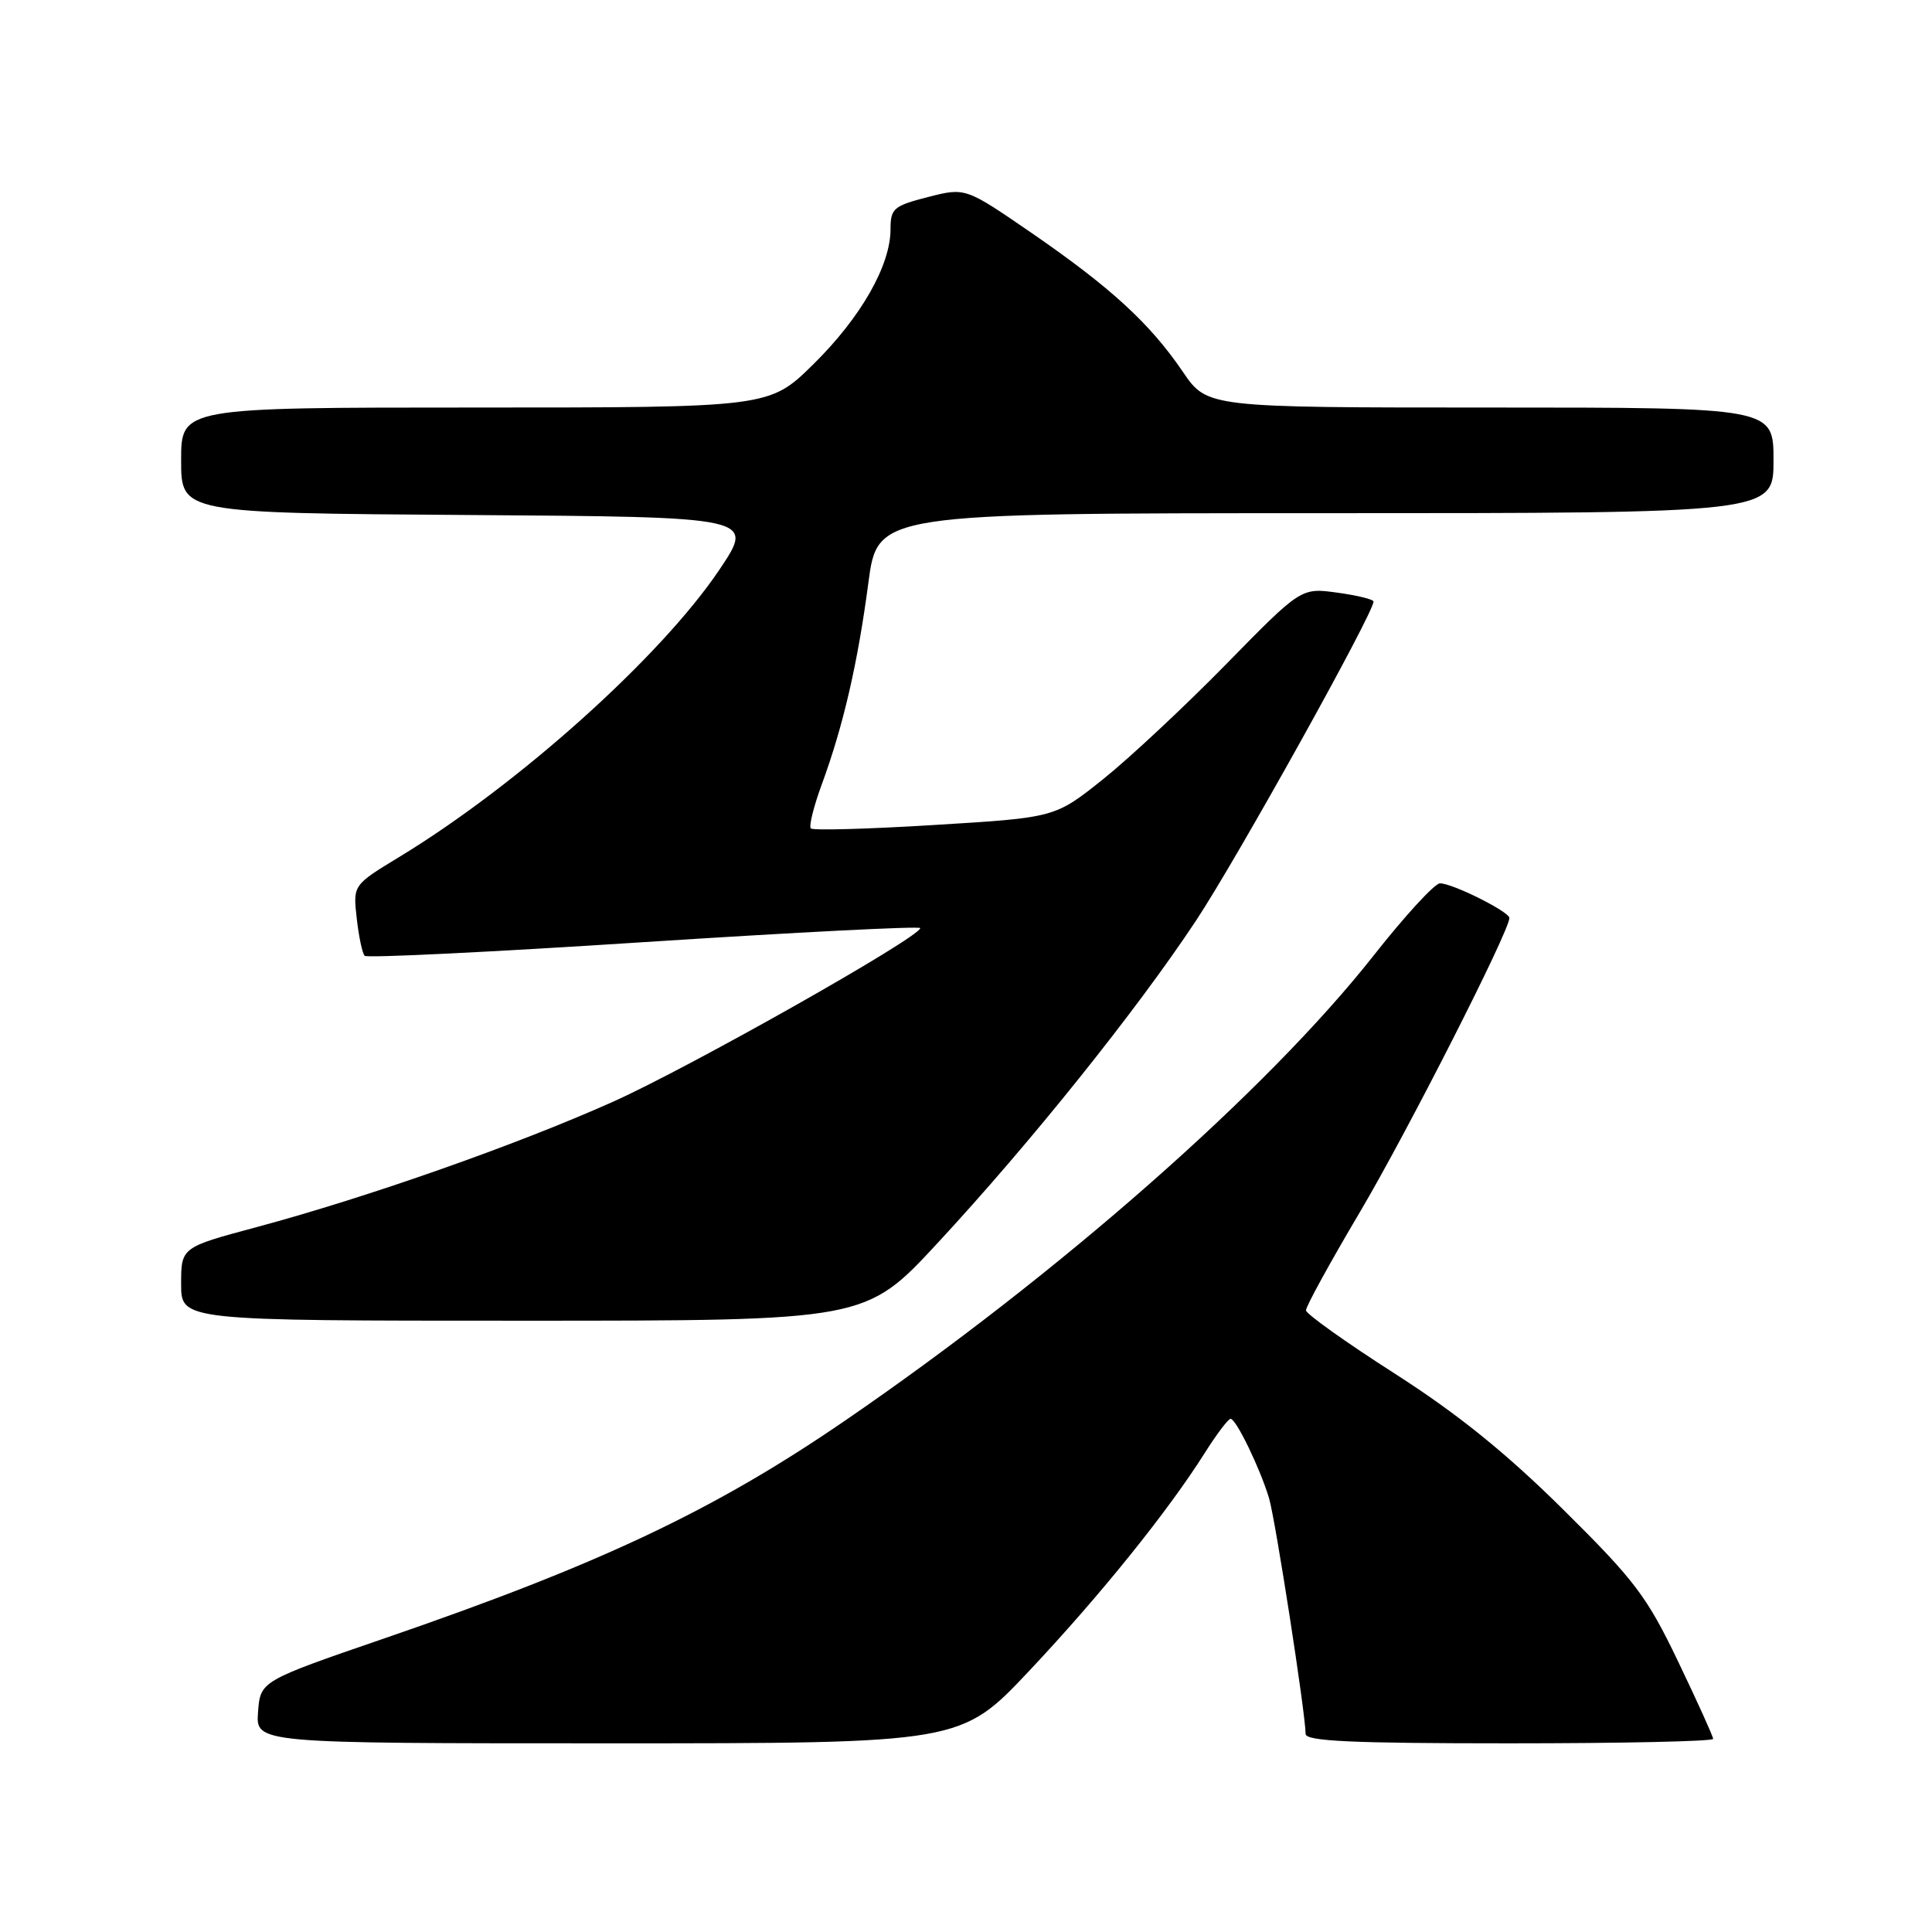 <?xml version="1.0" encoding="UTF-8" standalone="no"?>
<!DOCTYPE svg PUBLIC "-//W3C//DTD SVG 1.1//EN" "http://www.w3.org/Graphics/SVG/1.1/DTD/svg11.dtd" >
<svg xmlns="http://www.w3.org/2000/svg" xmlns:xlink="http://www.w3.org/1999/xlink" version="1.1" viewBox="0 0 256 256">
 <g >
 <path fill="currentColor"
d=" M 136.42 221.35 C 145.82 211.36 154.75 200.27 159.66 192.49 C 161.22 190.02 162.75 188.00 163.06 188.00 C 163.79 188.00 166.97 194.58 168.15 198.50 C 169.00 201.34 172.99 227.08 173.00 229.75 C 173.00 230.72 179.07 231.00 200.00 231.00 C 214.85 231.00 227.00 230.74 227.00 230.41 C 227.00 230.09 224.91 225.48 222.36 220.16 C 218.22 211.52 216.61 209.40 207.11 200.00 C 199.55 192.52 193.14 187.34 184.80 182.00 C 178.36 177.88 173.07 174.11 173.05 173.63 C 173.02 173.15 176.23 167.30 180.18 160.63 C 186.41 150.11 200.00 123.38 200.00 121.64 C 200.00 120.80 192.35 116.99 190.79 117.05 C 190.08 117.08 186.12 121.39 182.00 126.63 C 167.86 144.57 140.28 168.83 112.00 188.22 C 94.65 200.12 79.56 207.25 51.00 217.07 C 34.50 222.74 34.50 222.74 34.19 226.87 C 33.89 231.00 33.89 231.00 80.61 231.00 C 127.34 231.00 127.34 231.00 136.42 221.35 Z  M 124.20 164.75 C 136.51 151.47 150.55 133.96 158.47 122.00 C 163.85 113.89 182.00 81.26 182.00 79.71 C 182.00 79.42 179.84 78.89 177.20 78.53 C 172.40 77.87 172.40 77.87 162.45 88.03 C 156.98 93.61 149.64 100.47 146.15 103.26 C 139.79 108.34 139.79 108.34 123.87 109.31 C 115.12 109.85 107.72 110.06 107.44 109.77 C 107.16 109.49 107.82 106.84 108.91 103.88 C 111.74 96.18 113.66 87.86 115.06 77.25 C 116.28 68.00 116.28 68.00 175.64 68.00 C 235.00 68.00 235.00 68.00 235.00 61.00 C 235.00 54.00 235.00 54.00 197.48 54.00 C 159.96 54.00 159.96 54.00 156.73 49.26 C 152.37 42.85 147.18 38.09 136.71 30.88 C 127.92 24.84 127.92 24.84 122.96 26.11 C 118.40 27.28 118.00 27.62 118.00 30.37 C 118.00 35.18 114.07 42.06 107.79 48.25 C 101.95 54.00 101.95 54.00 62.97 54.00 C 24.00 54.00 24.00 54.00 24.00 60.99 C 24.00 67.98 24.00 67.98 62.01 68.24 C 100.01 68.50 100.01 68.50 95.35 75.45 C 87.60 87.00 68.71 103.96 52.86 113.58 C 46.77 117.28 46.77 117.28 47.27 121.69 C 47.54 124.12 48.02 126.35 48.32 126.65 C 48.63 126.96 65.33 126.14 85.44 124.83 C 105.55 123.53 121.97 122.69 121.94 122.98 C 121.80 124.25 91.35 141.45 81.22 145.99 C 68.46 151.70 48.76 158.63 34.04 162.59 C 24.00 165.28 24.00 165.28 24.00 170.14 C 24.00 175.00 24.00 175.00 69.35 175.00 C 114.69 175.00 114.69 175.00 124.20 164.75 Z "/>
</g>
</svg>